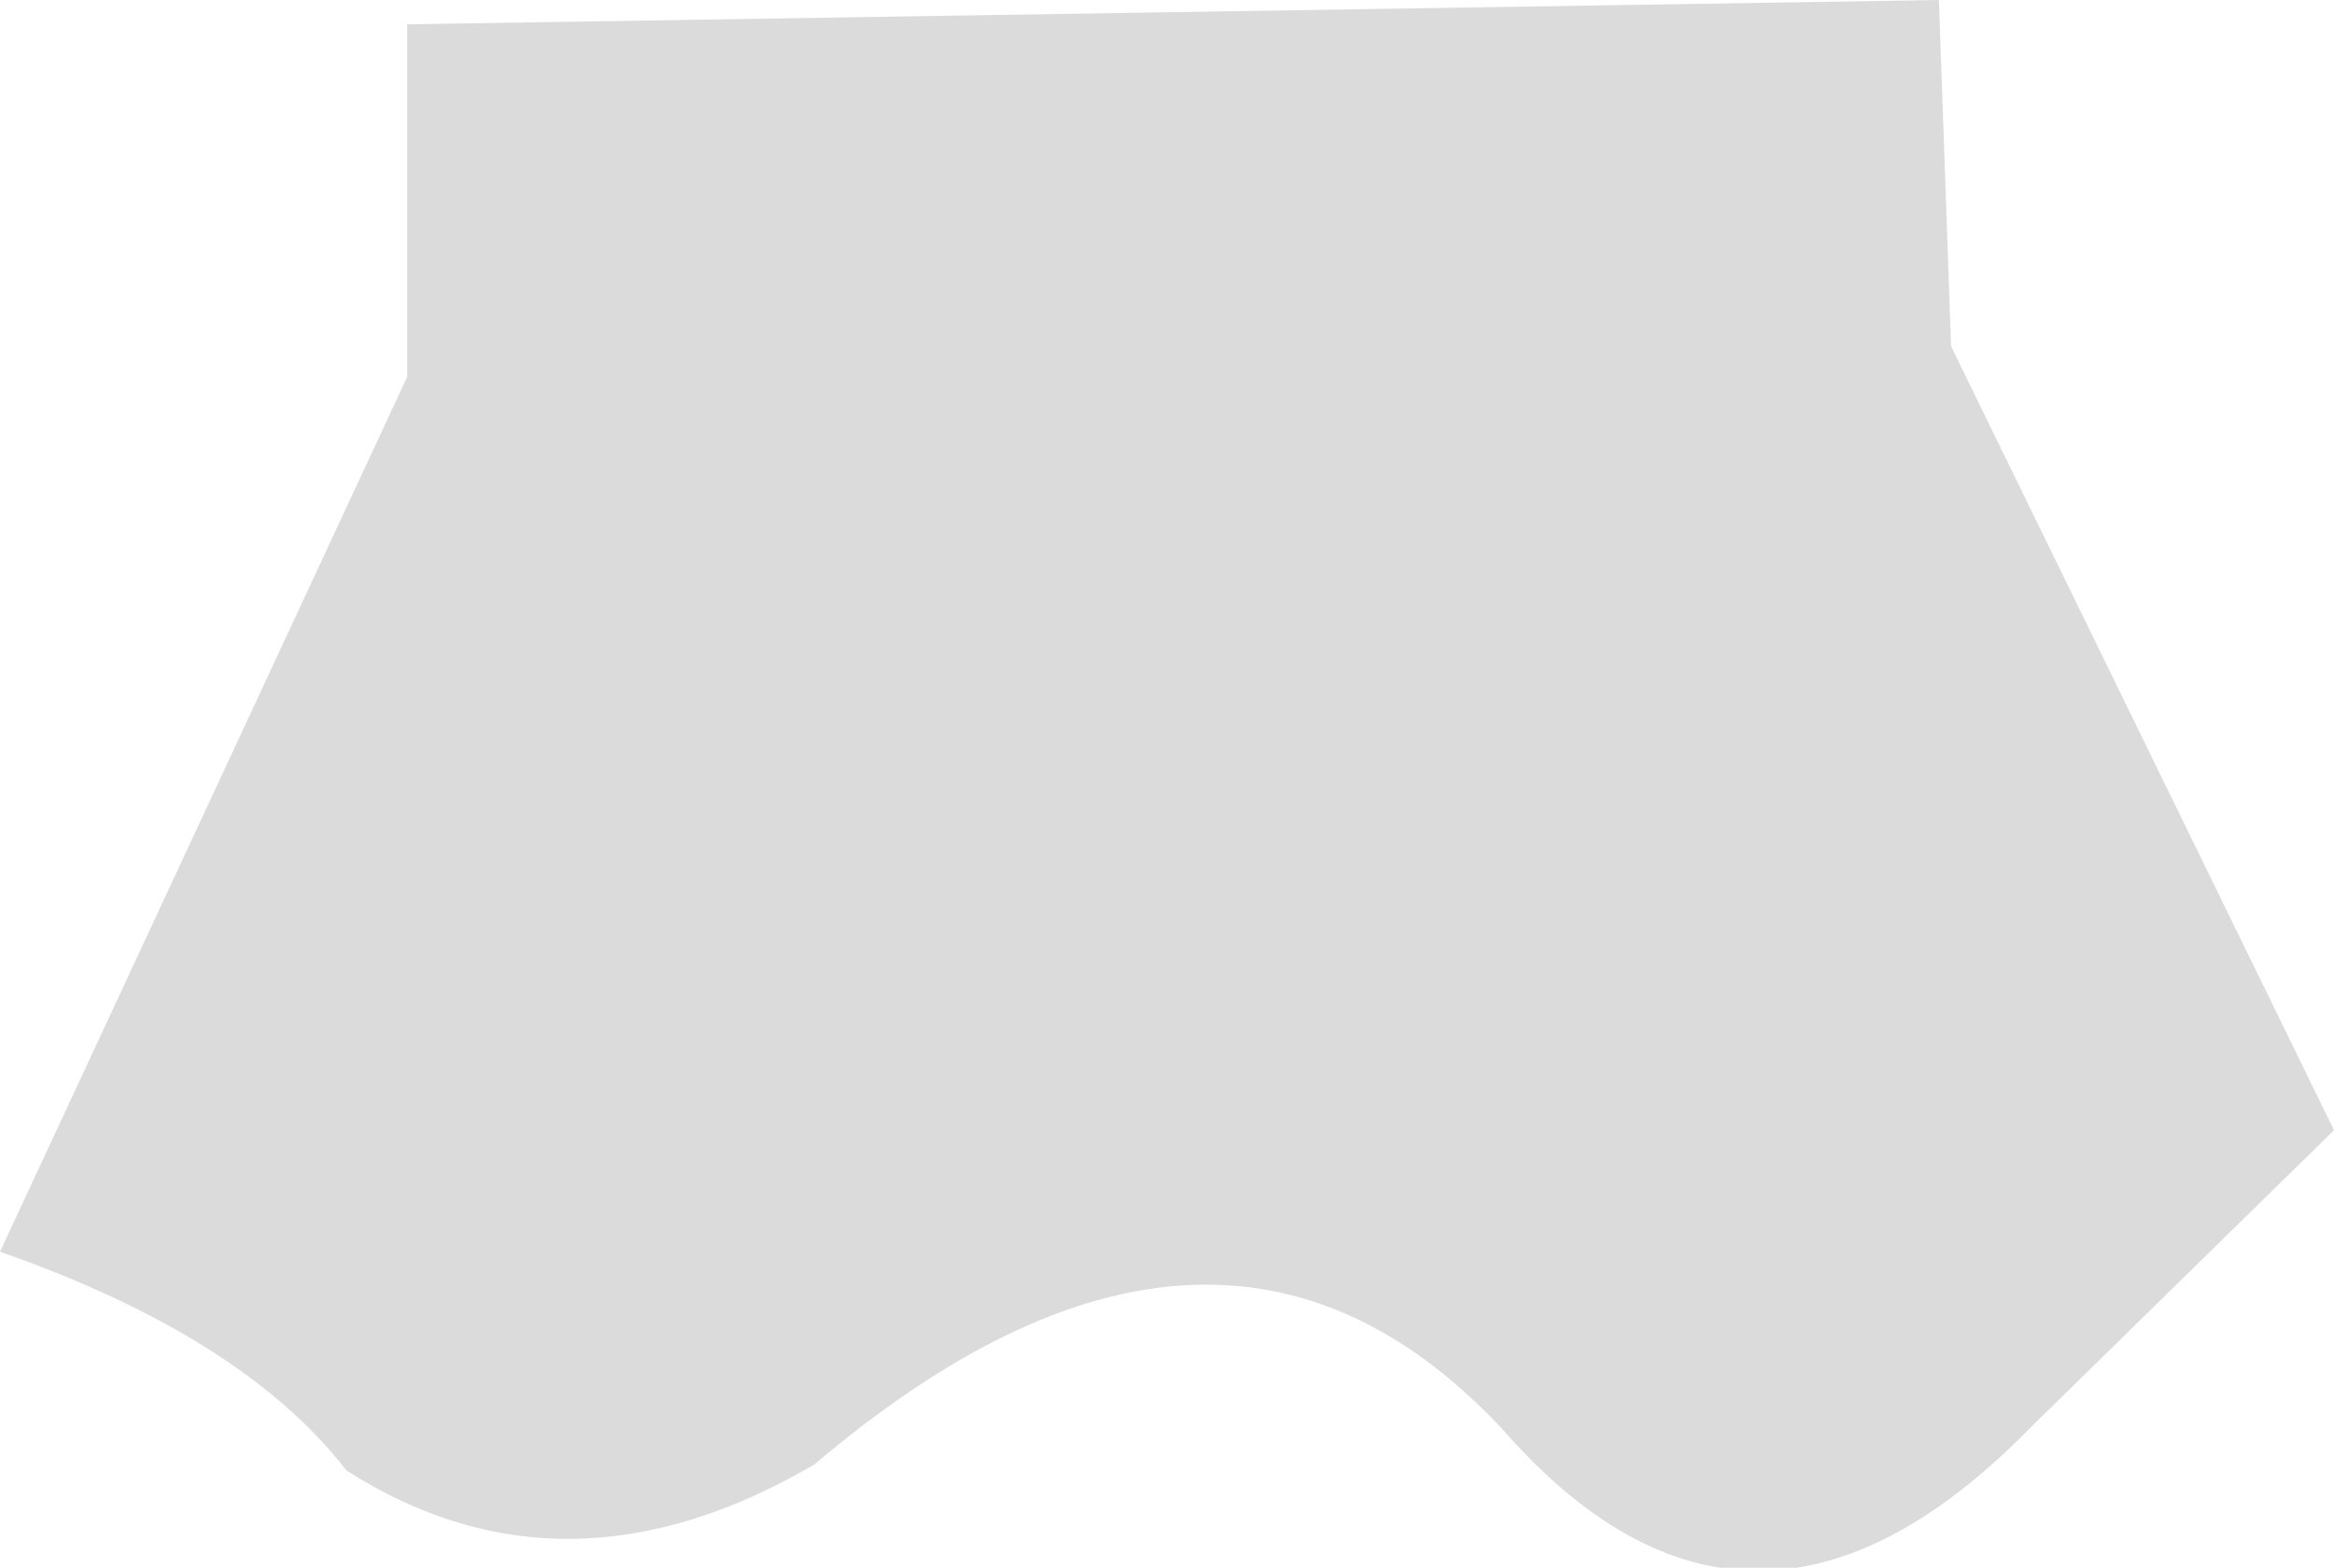 <?xml version="1.0" encoding="UTF-8" standalone="no"?>
<svg xmlns:xlink="http://www.w3.org/1999/xlink" height="12.9px" width="19.2px" xmlns="http://www.w3.org/2000/svg">
  <g transform="matrix(1.0, 0.0, 0.0, 1.0, 10.5, 51.4)">
    <path d="M5.45 -51.4 L5.55 -48.55 8.7 -42.1 6.2 -39.65 Q3.9 -37.3 1.85 -39.65 -0.5 -42.15 -3.8 -39.35 -5.85 -38.15 -7.65 -39.3 -8.5 -40.4 -10.5 -41.1 L-7.15 -48.3 -7.15 -51.2 5.45 -51.4" fill="#dbdbdb" fill-rule="evenodd" stroke="none"/>
  </g>
</svg>
